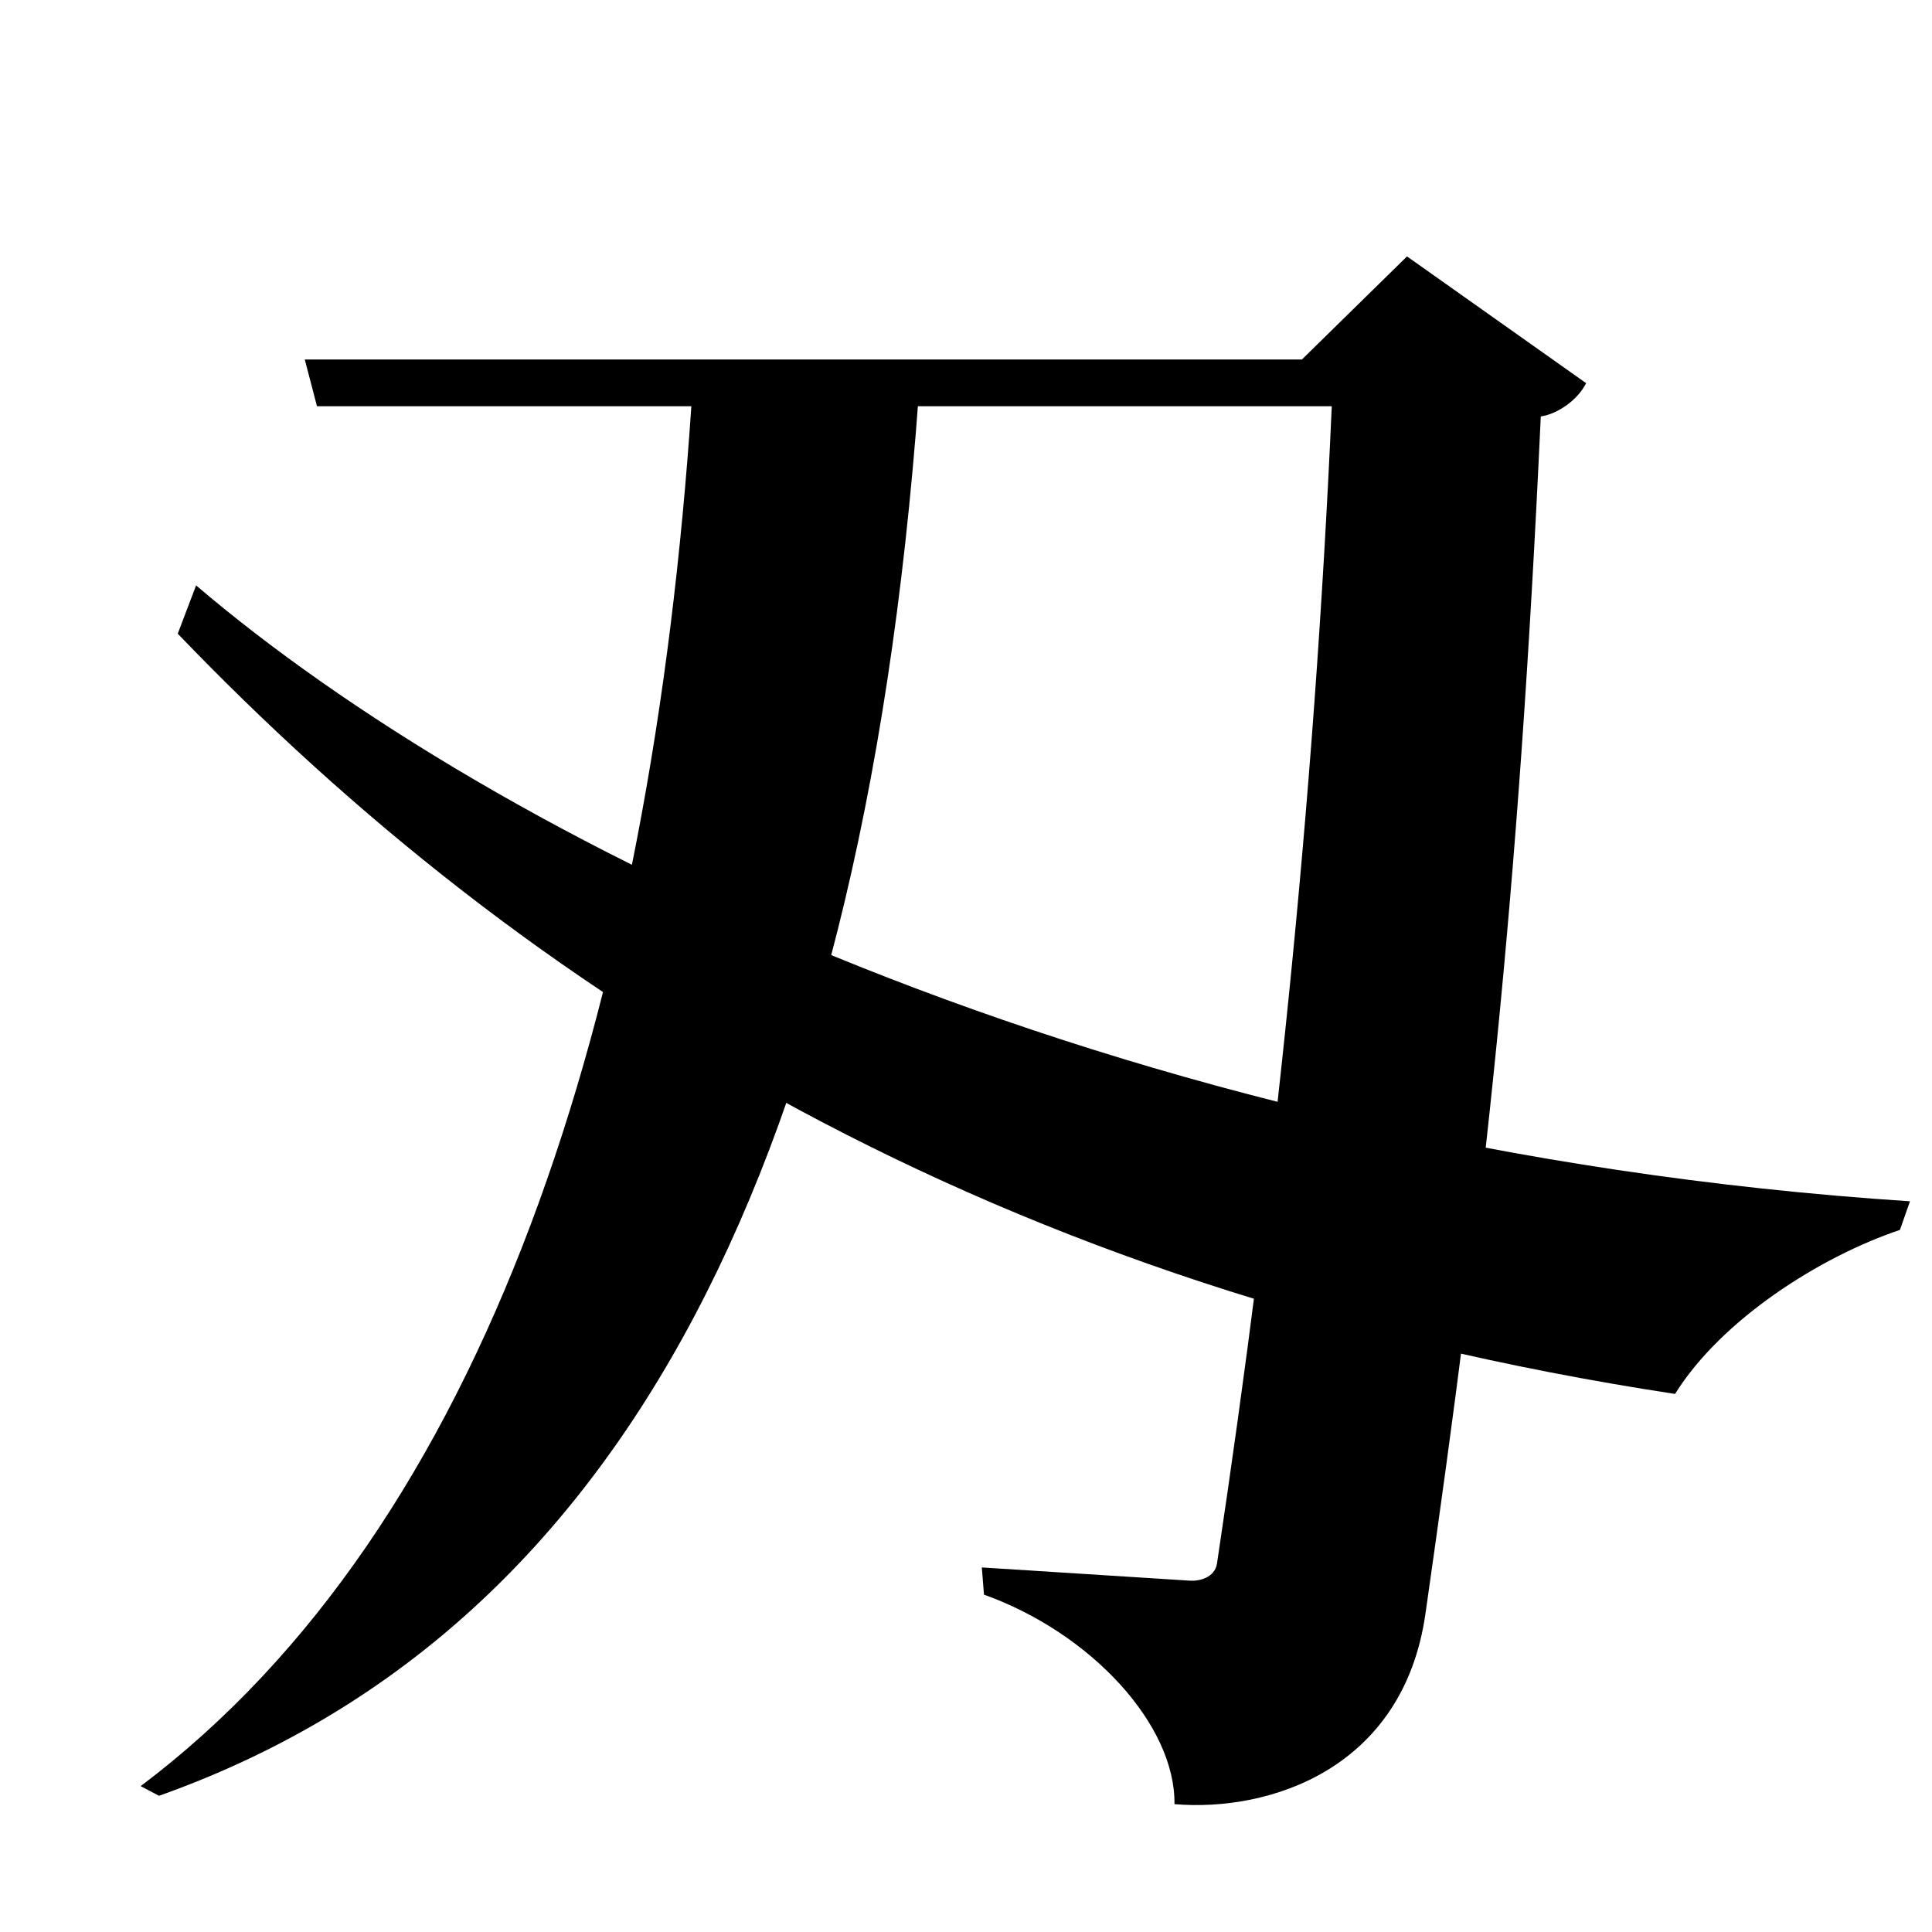 <?xml version="1.0" encoding="UTF-8" standalone="no"?>
<svg viewBox="0 0 2000 2000" version="1.1" xmlns="http://www.w3.org/2000/svg" xmlns:sodipodi="http://sodipodi.sourceforge.net/DTD/sodipodi-0.dtd">
	
      <path id="path2206" d="M 328.139,420.508 H 1378.649 C 1360,839 1319,1224 1259.849,1618.438 c -2.215,14.769 -18.475,18.534 -27.96,17.87 l -215.5,-13.69 2.211,28.14 c 111.4,39.94 198.3,135.1 197.2,216.9 98.42,8.252 236.788,-36.354 259.8,-197 C 1536,1249 1572,932 1595,431.128 c 18.7,-2.854 38.84,-18.07 46.94,-34.49 l -185.4,-131.2 -108.8,106.7 H 315.492 Z" sodipodi:nodetypes="ccsscccscccccc"></path>
      <path d="M 716,416 C 674.044,1047 503.2,1579.889 145.6,1849 l 19,10 C 623.393,1696.076 890.509,1238.448 951,410 Z" id="path2208" sodipodi:nodetypes="ccccc"></path>
      <path d="M 1977.21,1243.58 C 1146.713,1189.242 506.79,865.42 203,606 l -19,50 c 360,375 842,679 1550,787 48,-77 150,-142 232.8,-169.8 z" id="path2215" sodipodi:nodetypes="cccccc"></path>
    
</svg>
